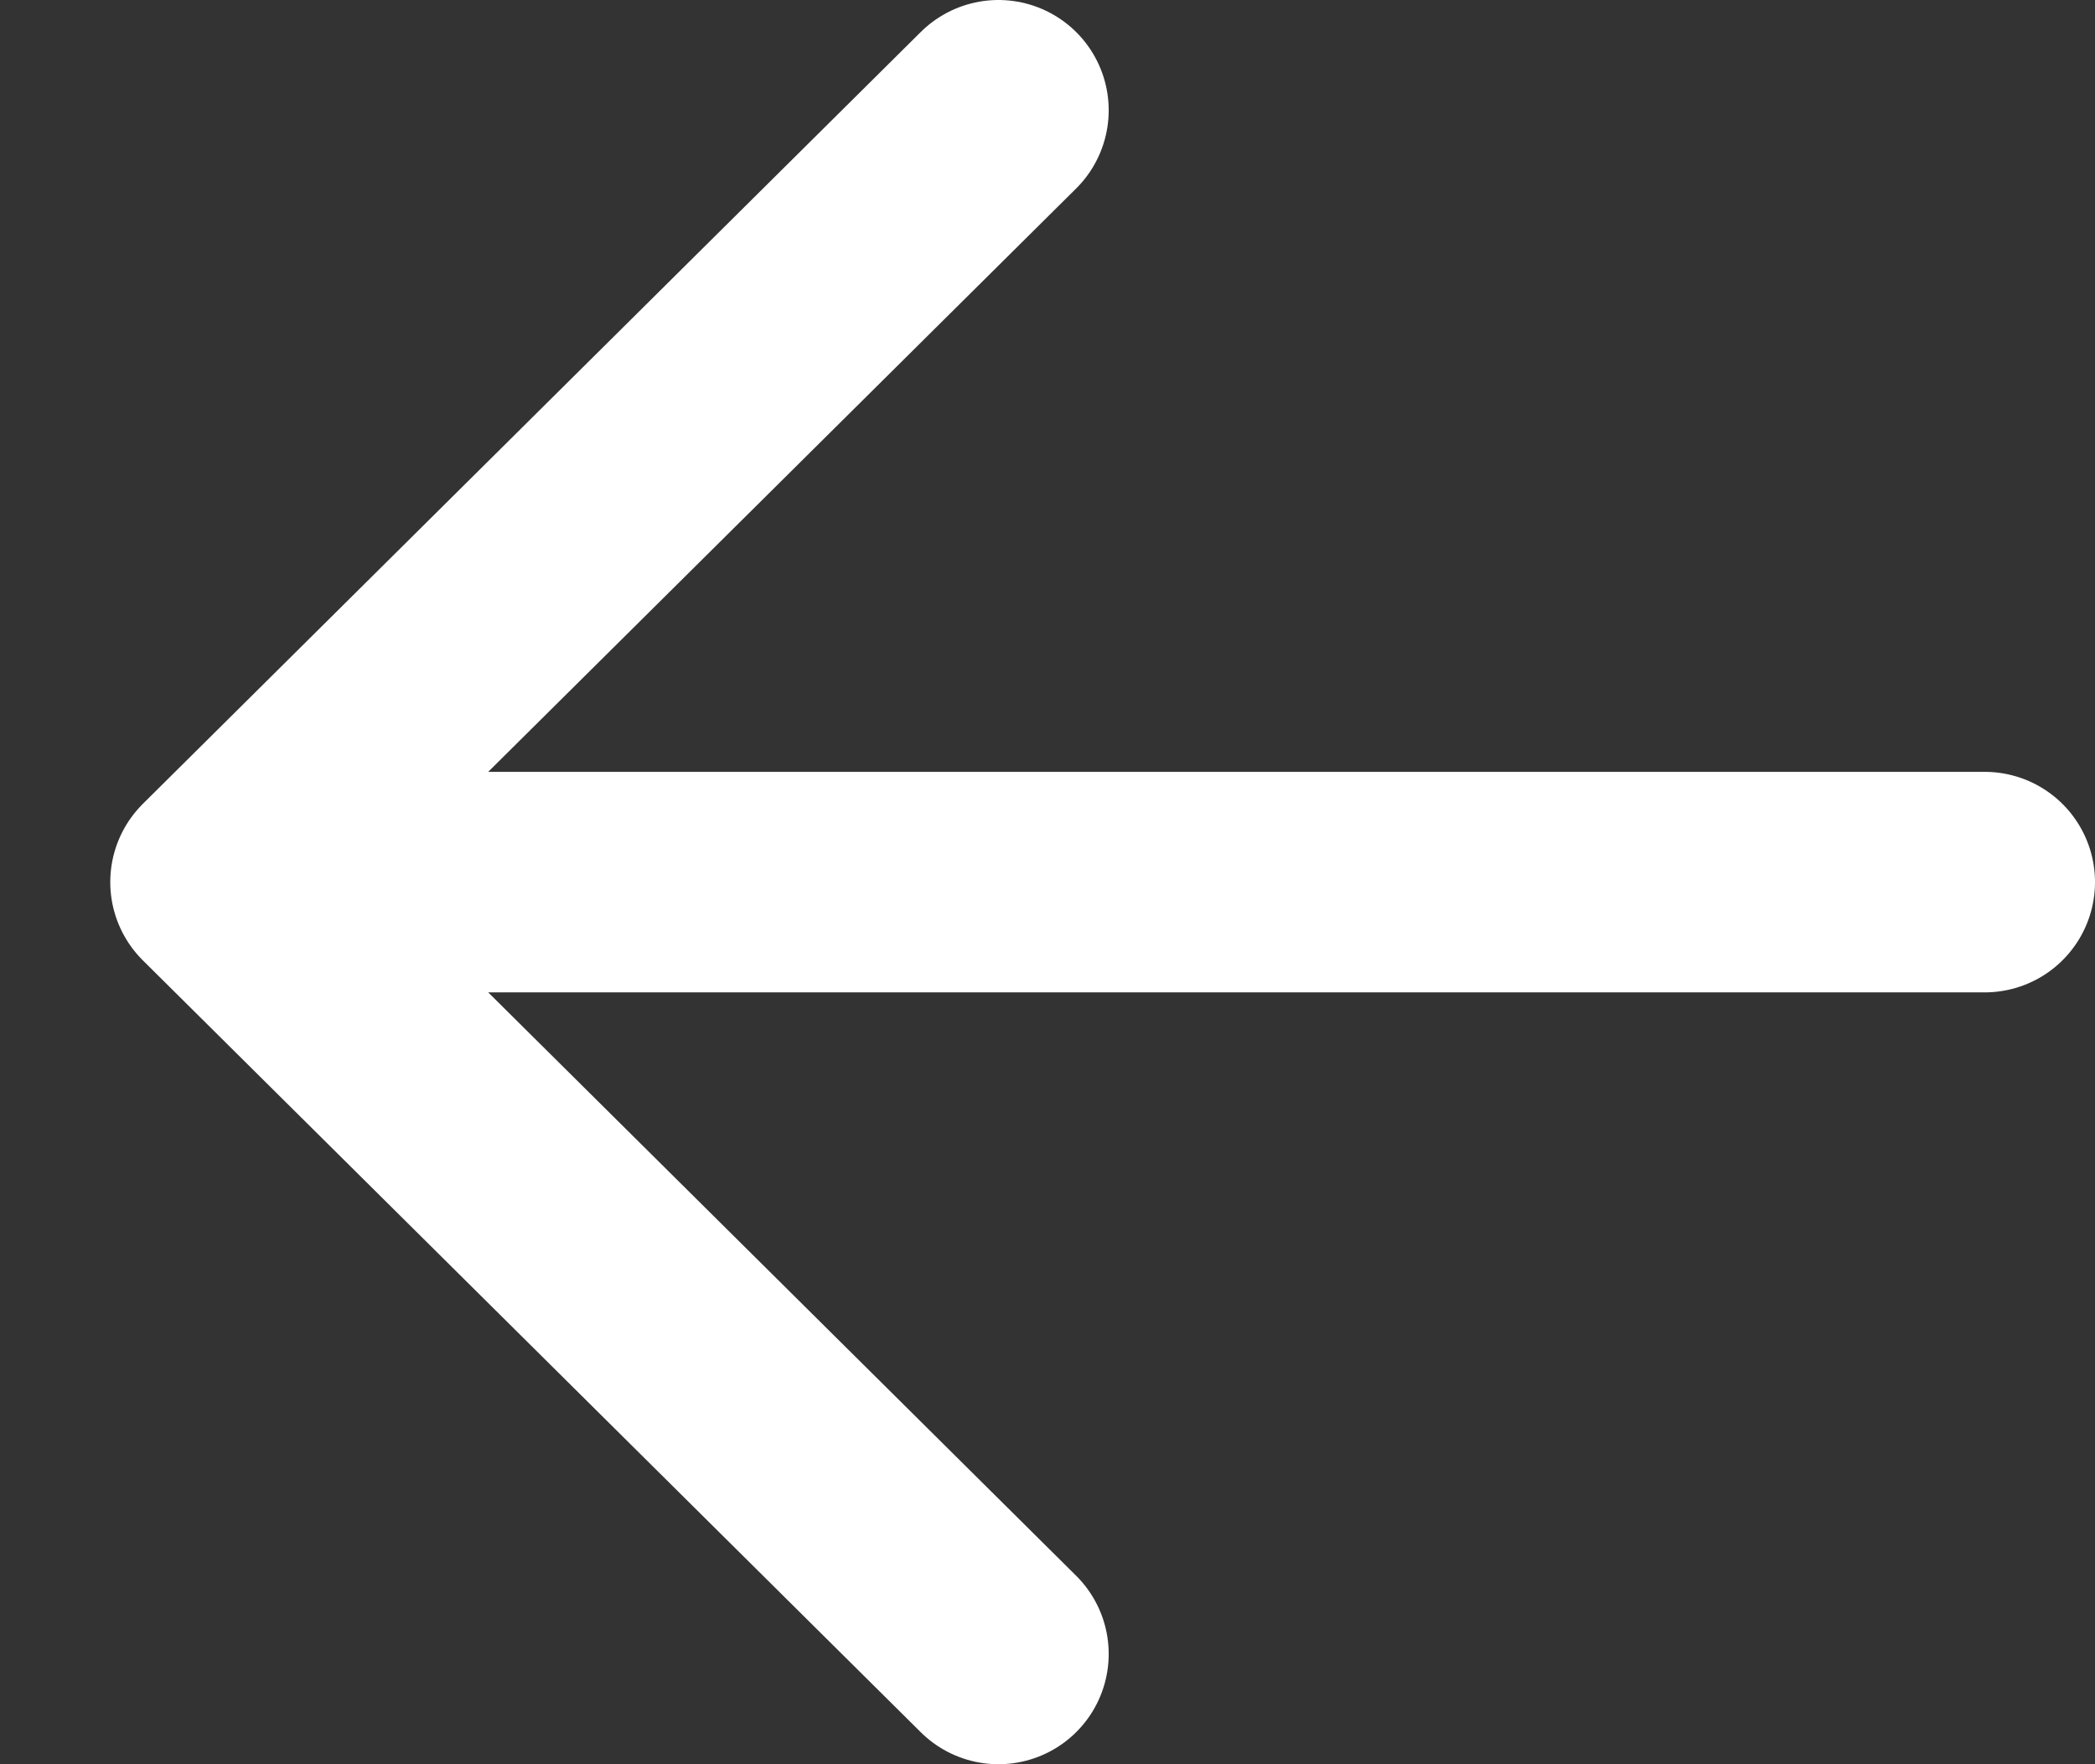 <svg width="19" height="16" viewBox="0 0 19 16" fill="none" xmlns="http://www.w3.org/2000/svg">
<rect x="0" y="0" width="19" height="16" fill="#333333" stroke="none"/>
<path d="M18 8H2M2 8L9.055 15M2 8L9.055 1" stroke="white" stroke-width="2" stroke-linecap="round"/>
</svg>
